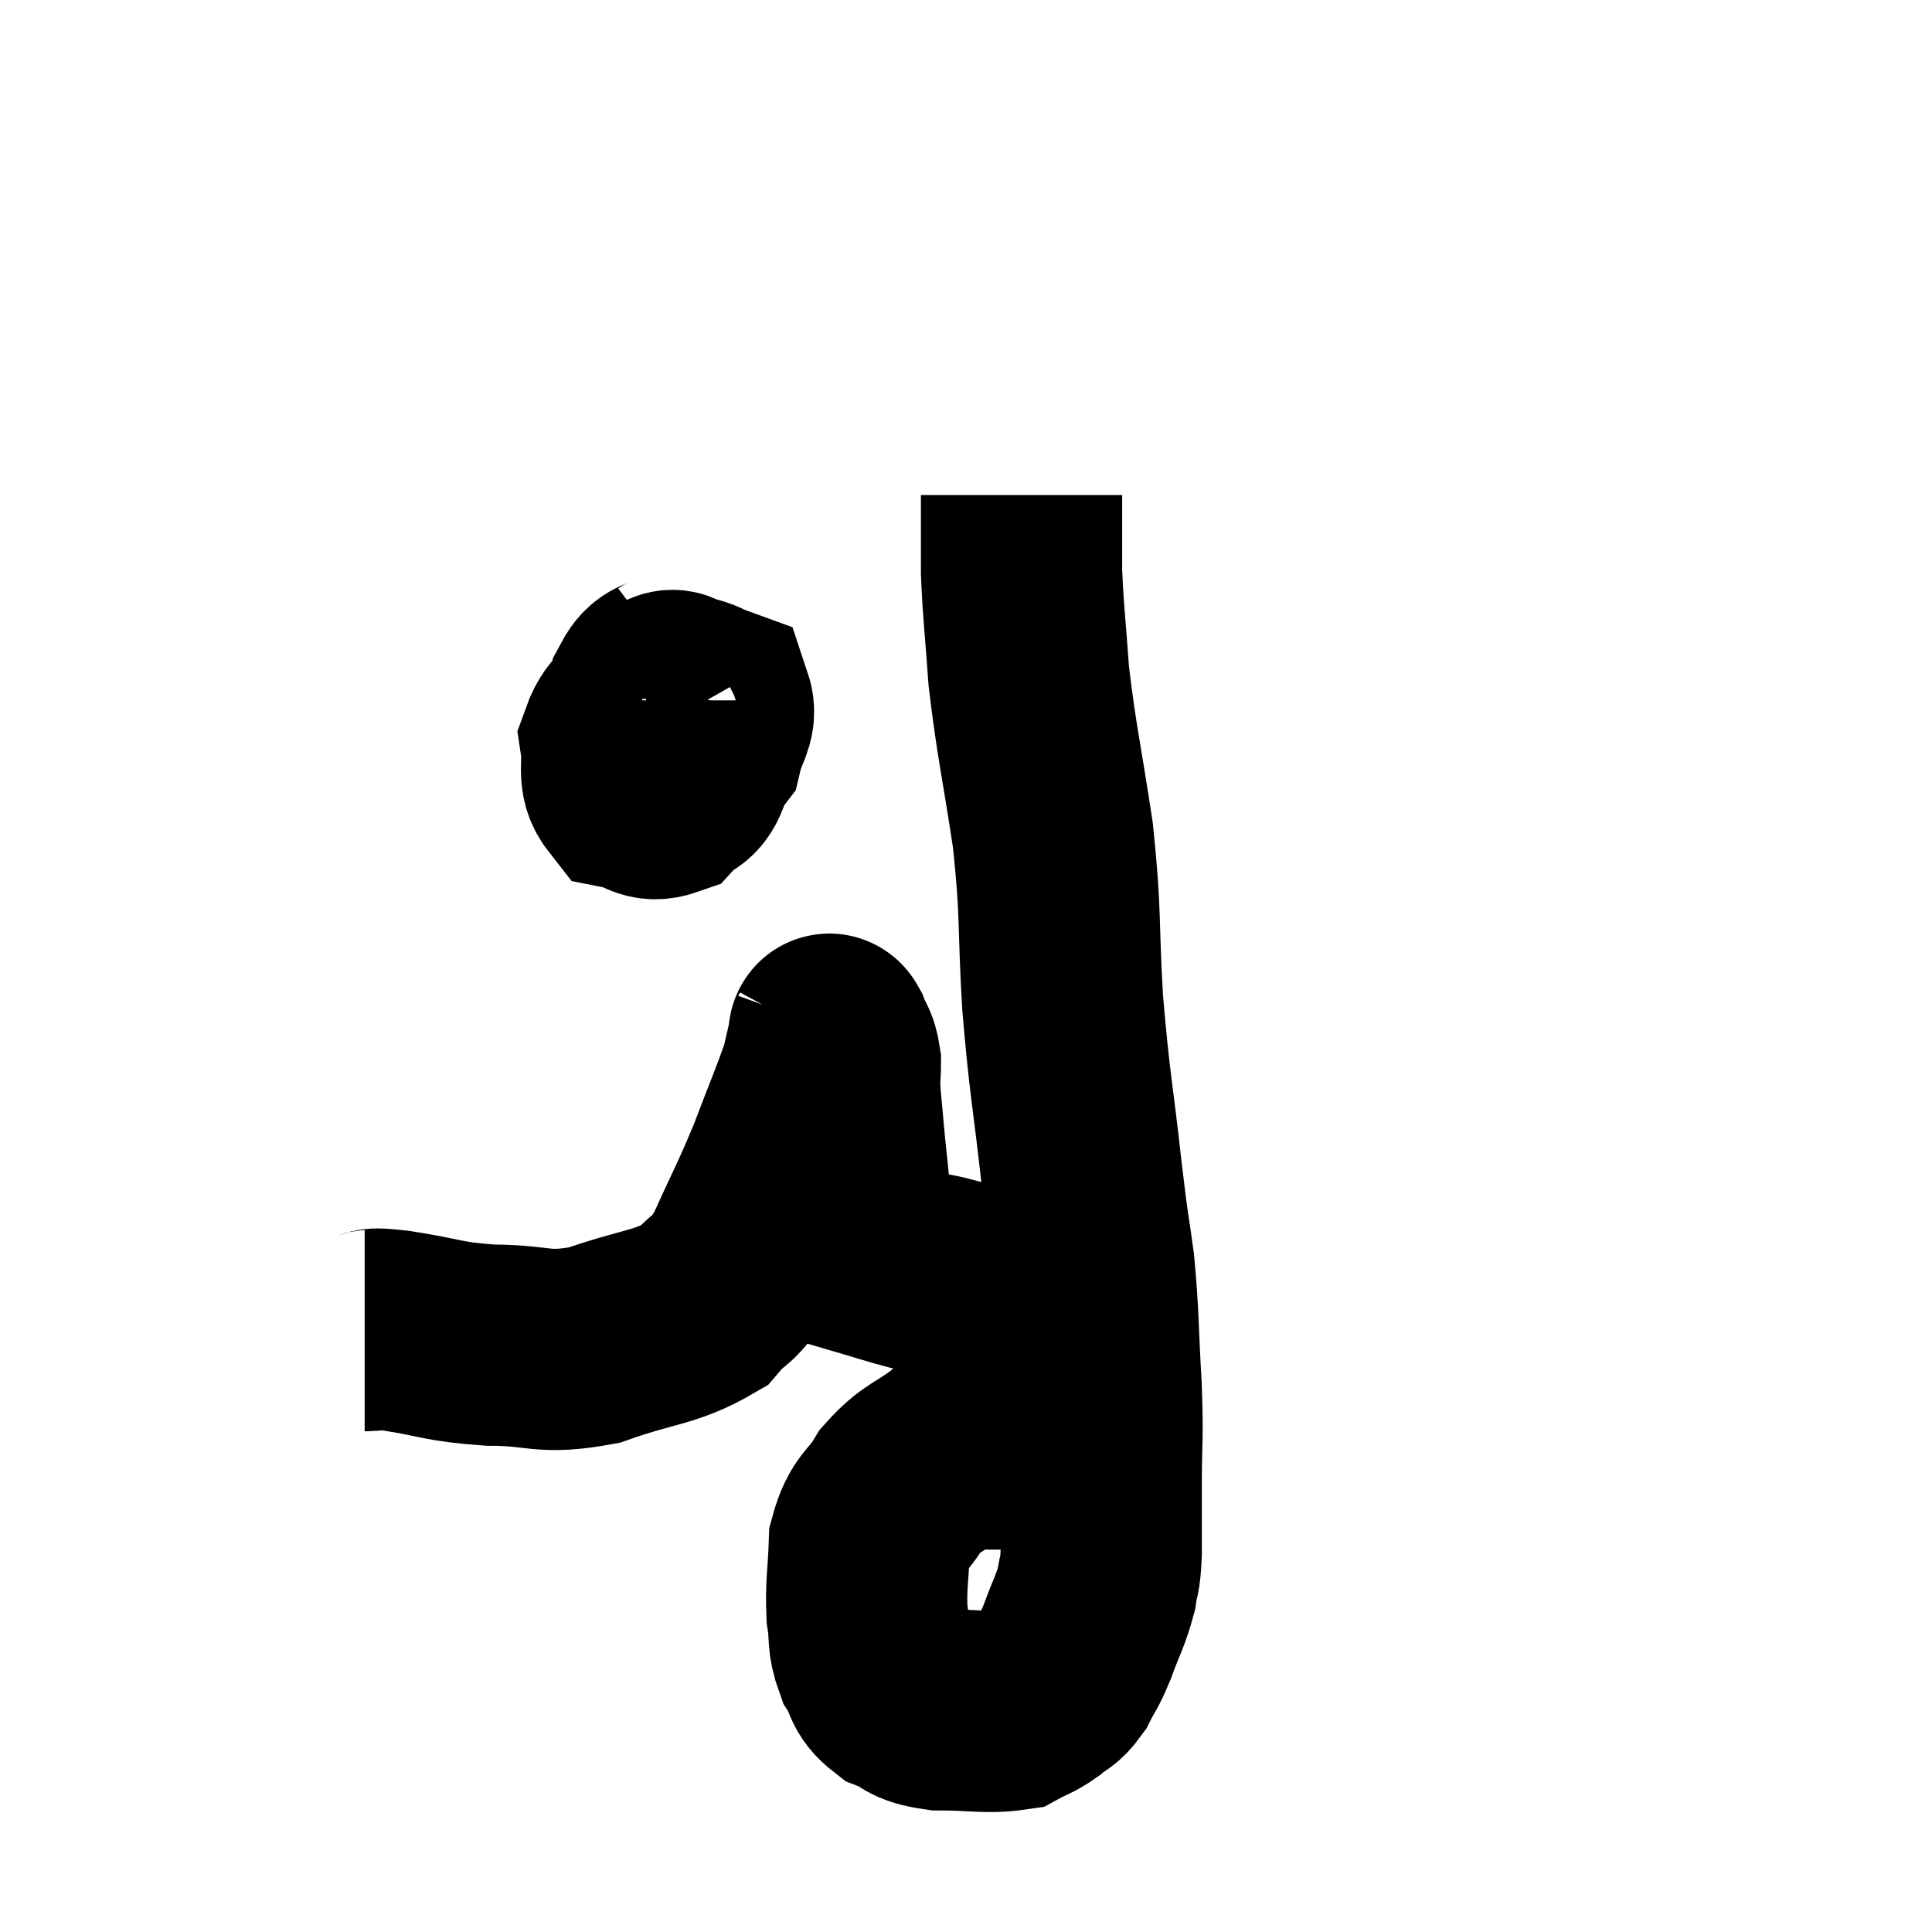 <svg width="48" height="48" viewBox="0 0 48 48" xmlns="http://www.w3.org/2000/svg"><path d="M 9.06 33.06 C 9.45 33.06, 9.06 32.97, 9.84 33.06 C 11.01 33.24, 10.95 33.33, 12.18 33.42 C 13.47 33.42, 13.44 33.66, 14.76 33.42 C 16.11 32.94, 16.53 33, 17.46 32.46 C 17.97 31.86, 17.955 32.16, 18.48 31.26 C 19.02 30.06, 19.08 30.015, 19.56 28.86 C 19.98 27.75, 20.145 27.39, 20.4 26.64 C 20.49 26.25, 20.535 26.055, 20.58 25.86 C 20.58 25.86, 20.565 25.89, 20.58 25.86 C 20.61 25.8, 20.565 25.605, 20.64 25.74 C 20.76 26.07, 20.82 26.01, 20.88 26.4 C 20.88 26.85, 20.835 26.61, 20.88 27.3 C 20.97 28.23, 20.955 28.2, 21.06 29.16 C 21.18 30.15, 20.88 30.54, 21.3 31.14 C 22.02 31.35, 22.17 31.41, 22.74 31.56 C 23.16 31.65, 23.25 31.65, 23.58 31.74 C 23.82 31.83, 23.49 31.845, 24.06 31.92 C 24.96 31.98, 25.335 32.01, 25.86 32.04 C 26.01 32.04, 25.935 32.04, 26.16 32.04 C 26.46 32.04, 26.61 32.04, 26.76 32.04 L 26.76 32.04" fill="none" stroke="black" stroke-width="5"></path><path d="M 27.18 37.2 C 27.09 36.93, 27.33 36.96, 27 36.66 C 26.43 36.33, 26.46 36.165, 25.86 36 C 25.23 36, 25.14 36, 24.6 36 C 24.15 36, 24.255 35.745, 23.7 36 C 23.04 36.51, 22.905 36.435, 22.38 37.02 C 21.99 37.68, 21.81 37.575, 21.6 38.34 C 21.57 39.21, 21.51 39.36, 21.54 40.08 C 21.63 40.65, 21.54 40.725, 21.72 41.22 C 21.99 41.64, 21.855 41.745, 22.26 42.06 C 22.8 42.27, 22.62 42.375, 23.34 42.48 C 24.24 42.48, 24.525 42.57, 25.14 42.48 C 25.47 42.3, 25.5 42.33, 25.8 42.12 C 26.07 41.88, 26.1 41.97, 26.34 41.64 C 26.55 41.22, 26.535 41.34, 26.76 40.8 C 27 40.14, 27.09 40.035, 27.24 39.48 C 27.3 39.03, 27.33 39.24, 27.36 38.58 C 27.36 37.71, 27.36 37.86, 27.36 36.84 C 27.36 35.67, 27.405 35.85, 27.36 34.5 C 27.27 32.97, 27.3 32.76, 27.18 31.44 C 27.03 30.33, 27.075 30.855, 26.88 29.22 C 26.64 27.06, 26.58 27.015, 26.4 24.9 C 26.28 22.83, 26.37 22.785, 26.16 20.76 C 25.86 18.78, 25.755 18.435, 25.56 16.8 C 25.47 15.51, 25.425 15.27, 25.38 14.22 C 25.38 13.41, 25.38 13.08, 25.38 12.6 C 25.38 12.45, 25.38 12.375, 25.38 12.3 C 25.38 12.3, 25.38 12.3, 25.38 12.3 L 25.38 12.3" fill="none" stroke="black" stroke-width="5"></path><path d="M 16.86 16.62 C 16.5 16.89, 16.365 16.74, 16.14 17.16 C 16.05 17.73, 15.765 17.955, 15.96 18.3 C 16.44 18.42, 16.545 18.48, 16.92 18.54 C 17.19 18.54, 17.265 18.795, 17.46 18.54 C 17.58 18.03, 17.805 17.835, 17.7 17.52 C 17.37 17.4, 17.355 17.34, 17.04 17.28 C 16.74 17.28, 16.845 16.995, 16.44 17.28 C 15.93 17.85, 15.63 17.835, 15.42 18.42 C 15.51 19.02, 15.33 19.275, 15.6 19.62 C 16.05 19.71, 16.11 19.935, 16.5 19.8 C 16.83 19.44, 16.995 19.605, 17.16 19.08 C 17.16 18.39, 17.16 18.12, 17.16 17.7 C 17.16 17.55, 17.16 17.475, 17.16 17.4 L 17.16 17.4" fill="none" stroke="black" stroke-width="5"></path></svg>